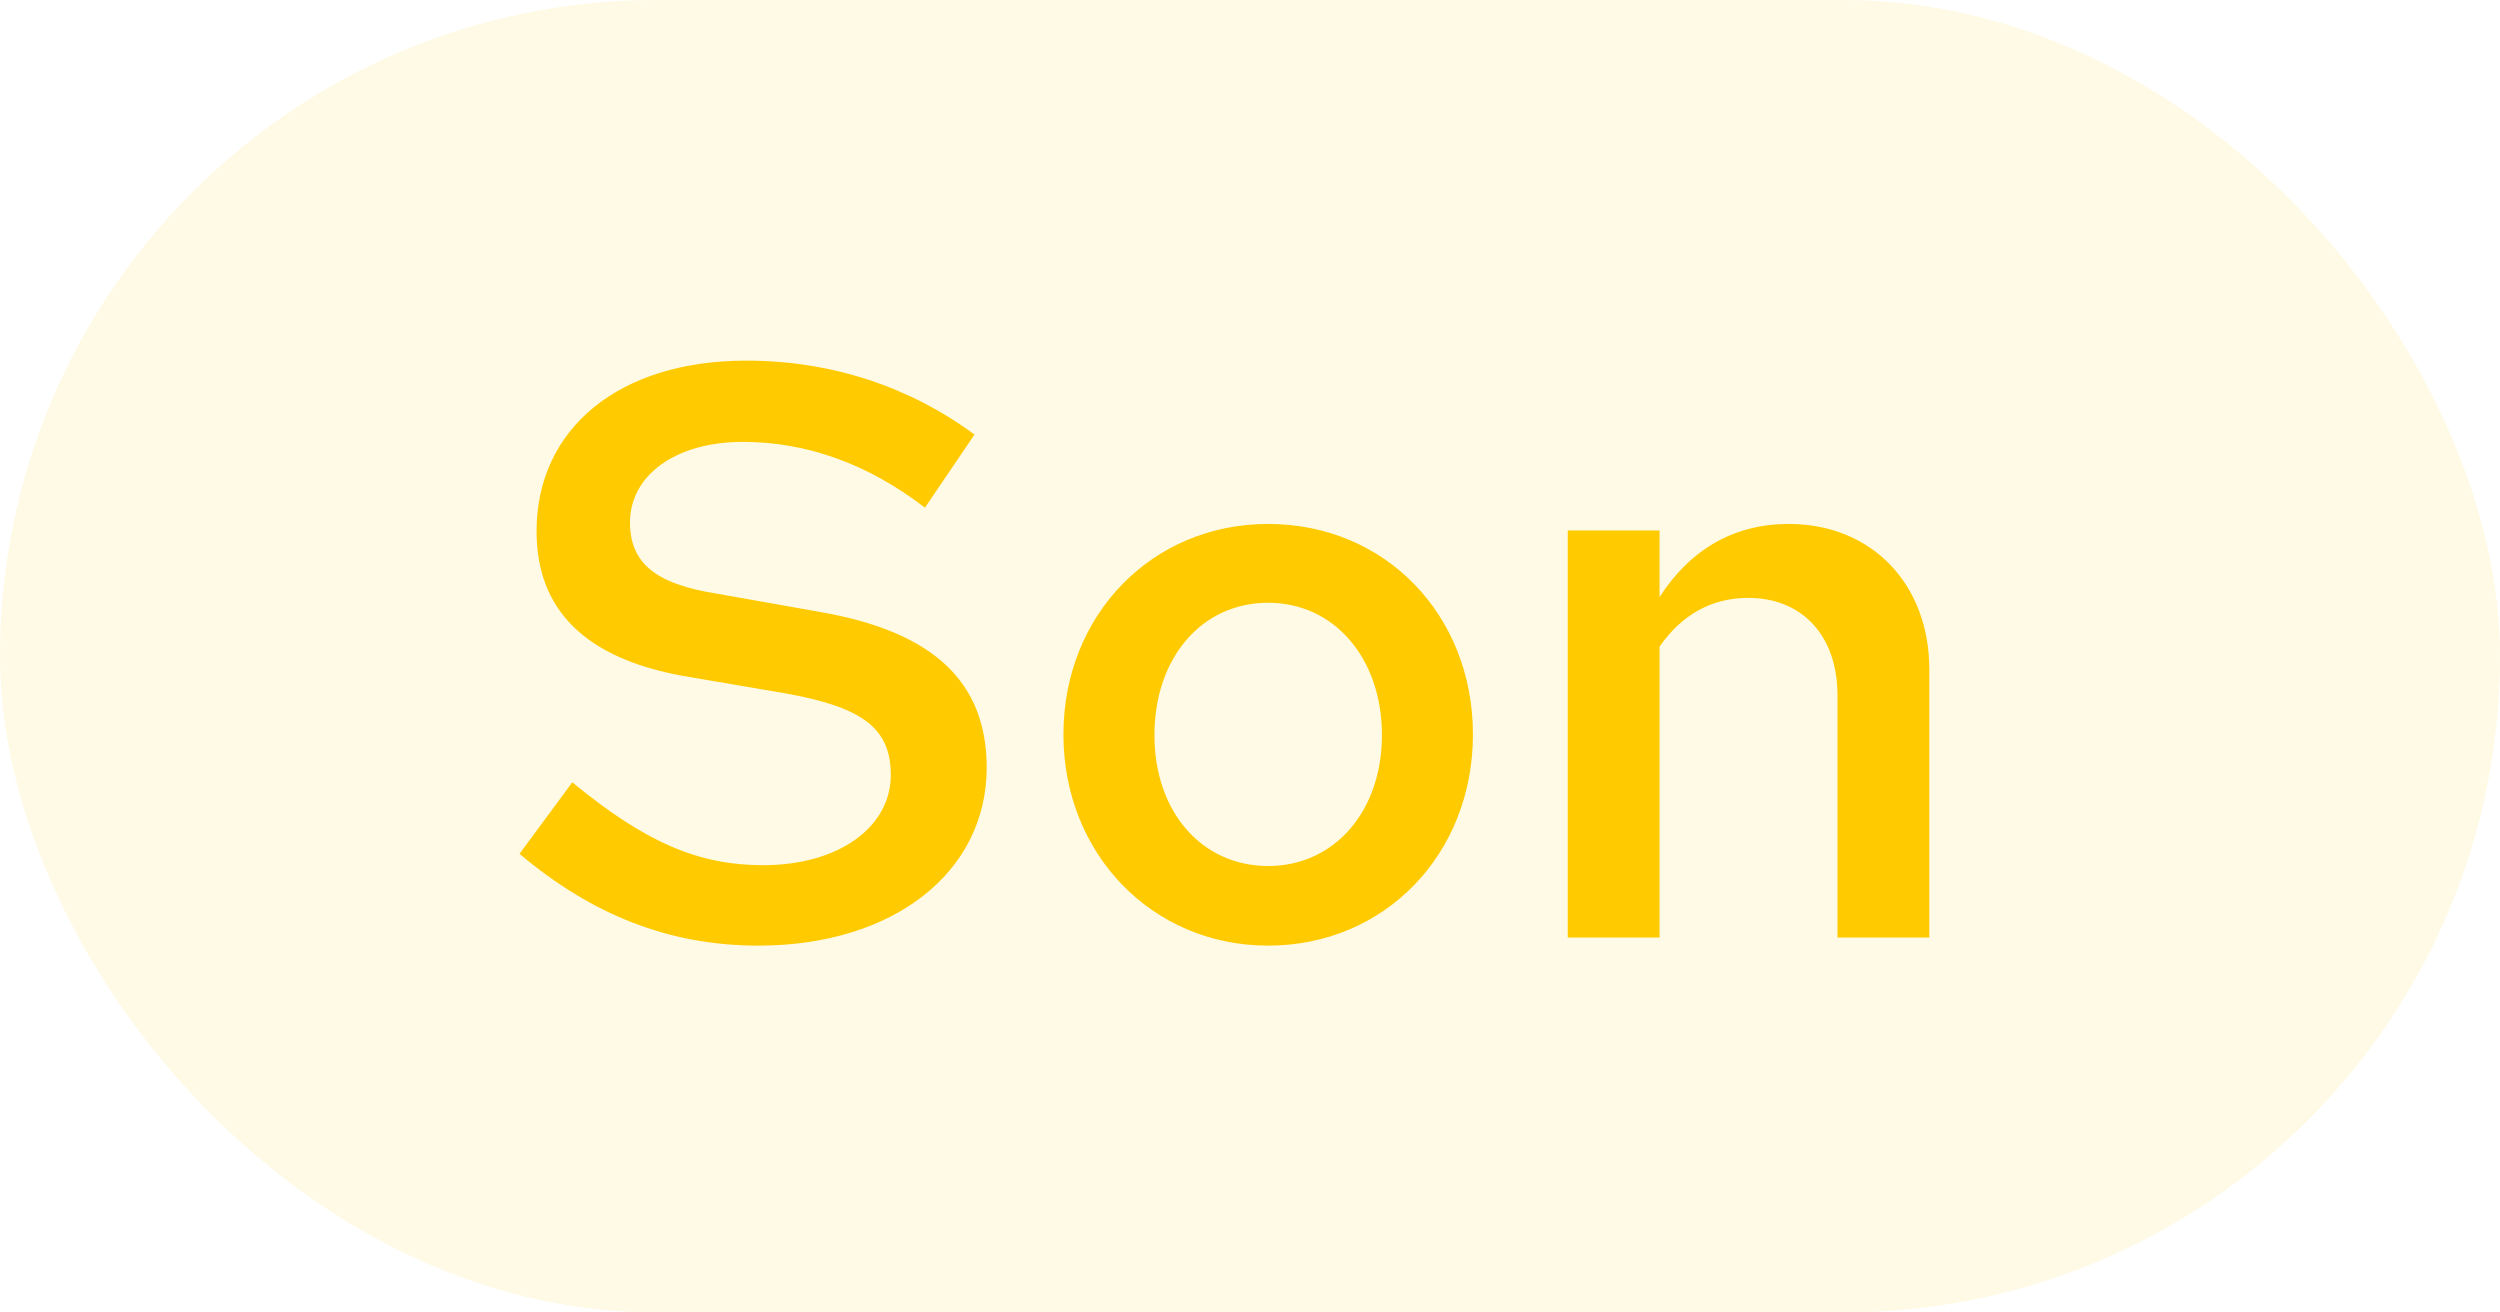 <svg width="40" height="21" viewBox="0 0 40 21" fill="none" xmlns="http://www.w3.org/2000/svg">
<rect width="40" height="21" rx="10.5" fill="#FFCA00" fill-opacity="0.1"/>
<path d="M8.312 13.661L9.157 12.517C10.327 13.479 11.172 13.843 12.212 13.843C13.421 13.843 14.253 13.232 14.253 12.4C14.253 11.659 13.811 11.321 12.602 11.1L10.925 10.814C9.352 10.528 8.585 9.748 8.585 8.5C8.585 6.862 9.898 5.77 11.939 5.77C13.304 5.77 14.552 6.186 15.592 6.953L14.799 8.123C13.889 7.421 12.901 7.07 11.887 7.07C10.795 7.07 10.08 7.616 10.08 8.357C10.08 9.007 10.483 9.345 11.484 9.501L13.096 9.787C14.929 10.099 15.787 10.905 15.787 12.283C15.787 13.947 14.305 15.13 12.134 15.13C10.704 15.13 9.469 14.636 8.312 13.661ZM17.015 11.75C17.015 9.839 18.432 8.383 20.291 8.383C22.163 8.383 23.567 9.839 23.567 11.75C23.567 13.674 22.15 15.13 20.291 15.13C18.432 15.13 17.015 13.661 17.015 11.75ZM20.291 13.856C21.357 13.856 22.111 12.972 22.111 11.763C22.111 10.528 21.344 9.644 20.291 9.644C19.225 9.644 18.471 10.528 18.471 11.763C18.471 12.985 19.225 13.856 20.291 13.856ZM25.084 15V8.487H26.553V9.553C27.047 8.786 27.749 8.383 28.62 8.383C29.946 8.383 30.869 9.345 30.869 10.71V15H29.4V11.126C29.4 10.177 28.841 9.566 27.97 9.566C27.385 9.566 26.904 9.839 26.553 10.346V15H25.084Z" fill="#FFCA00"/>
</svg>
